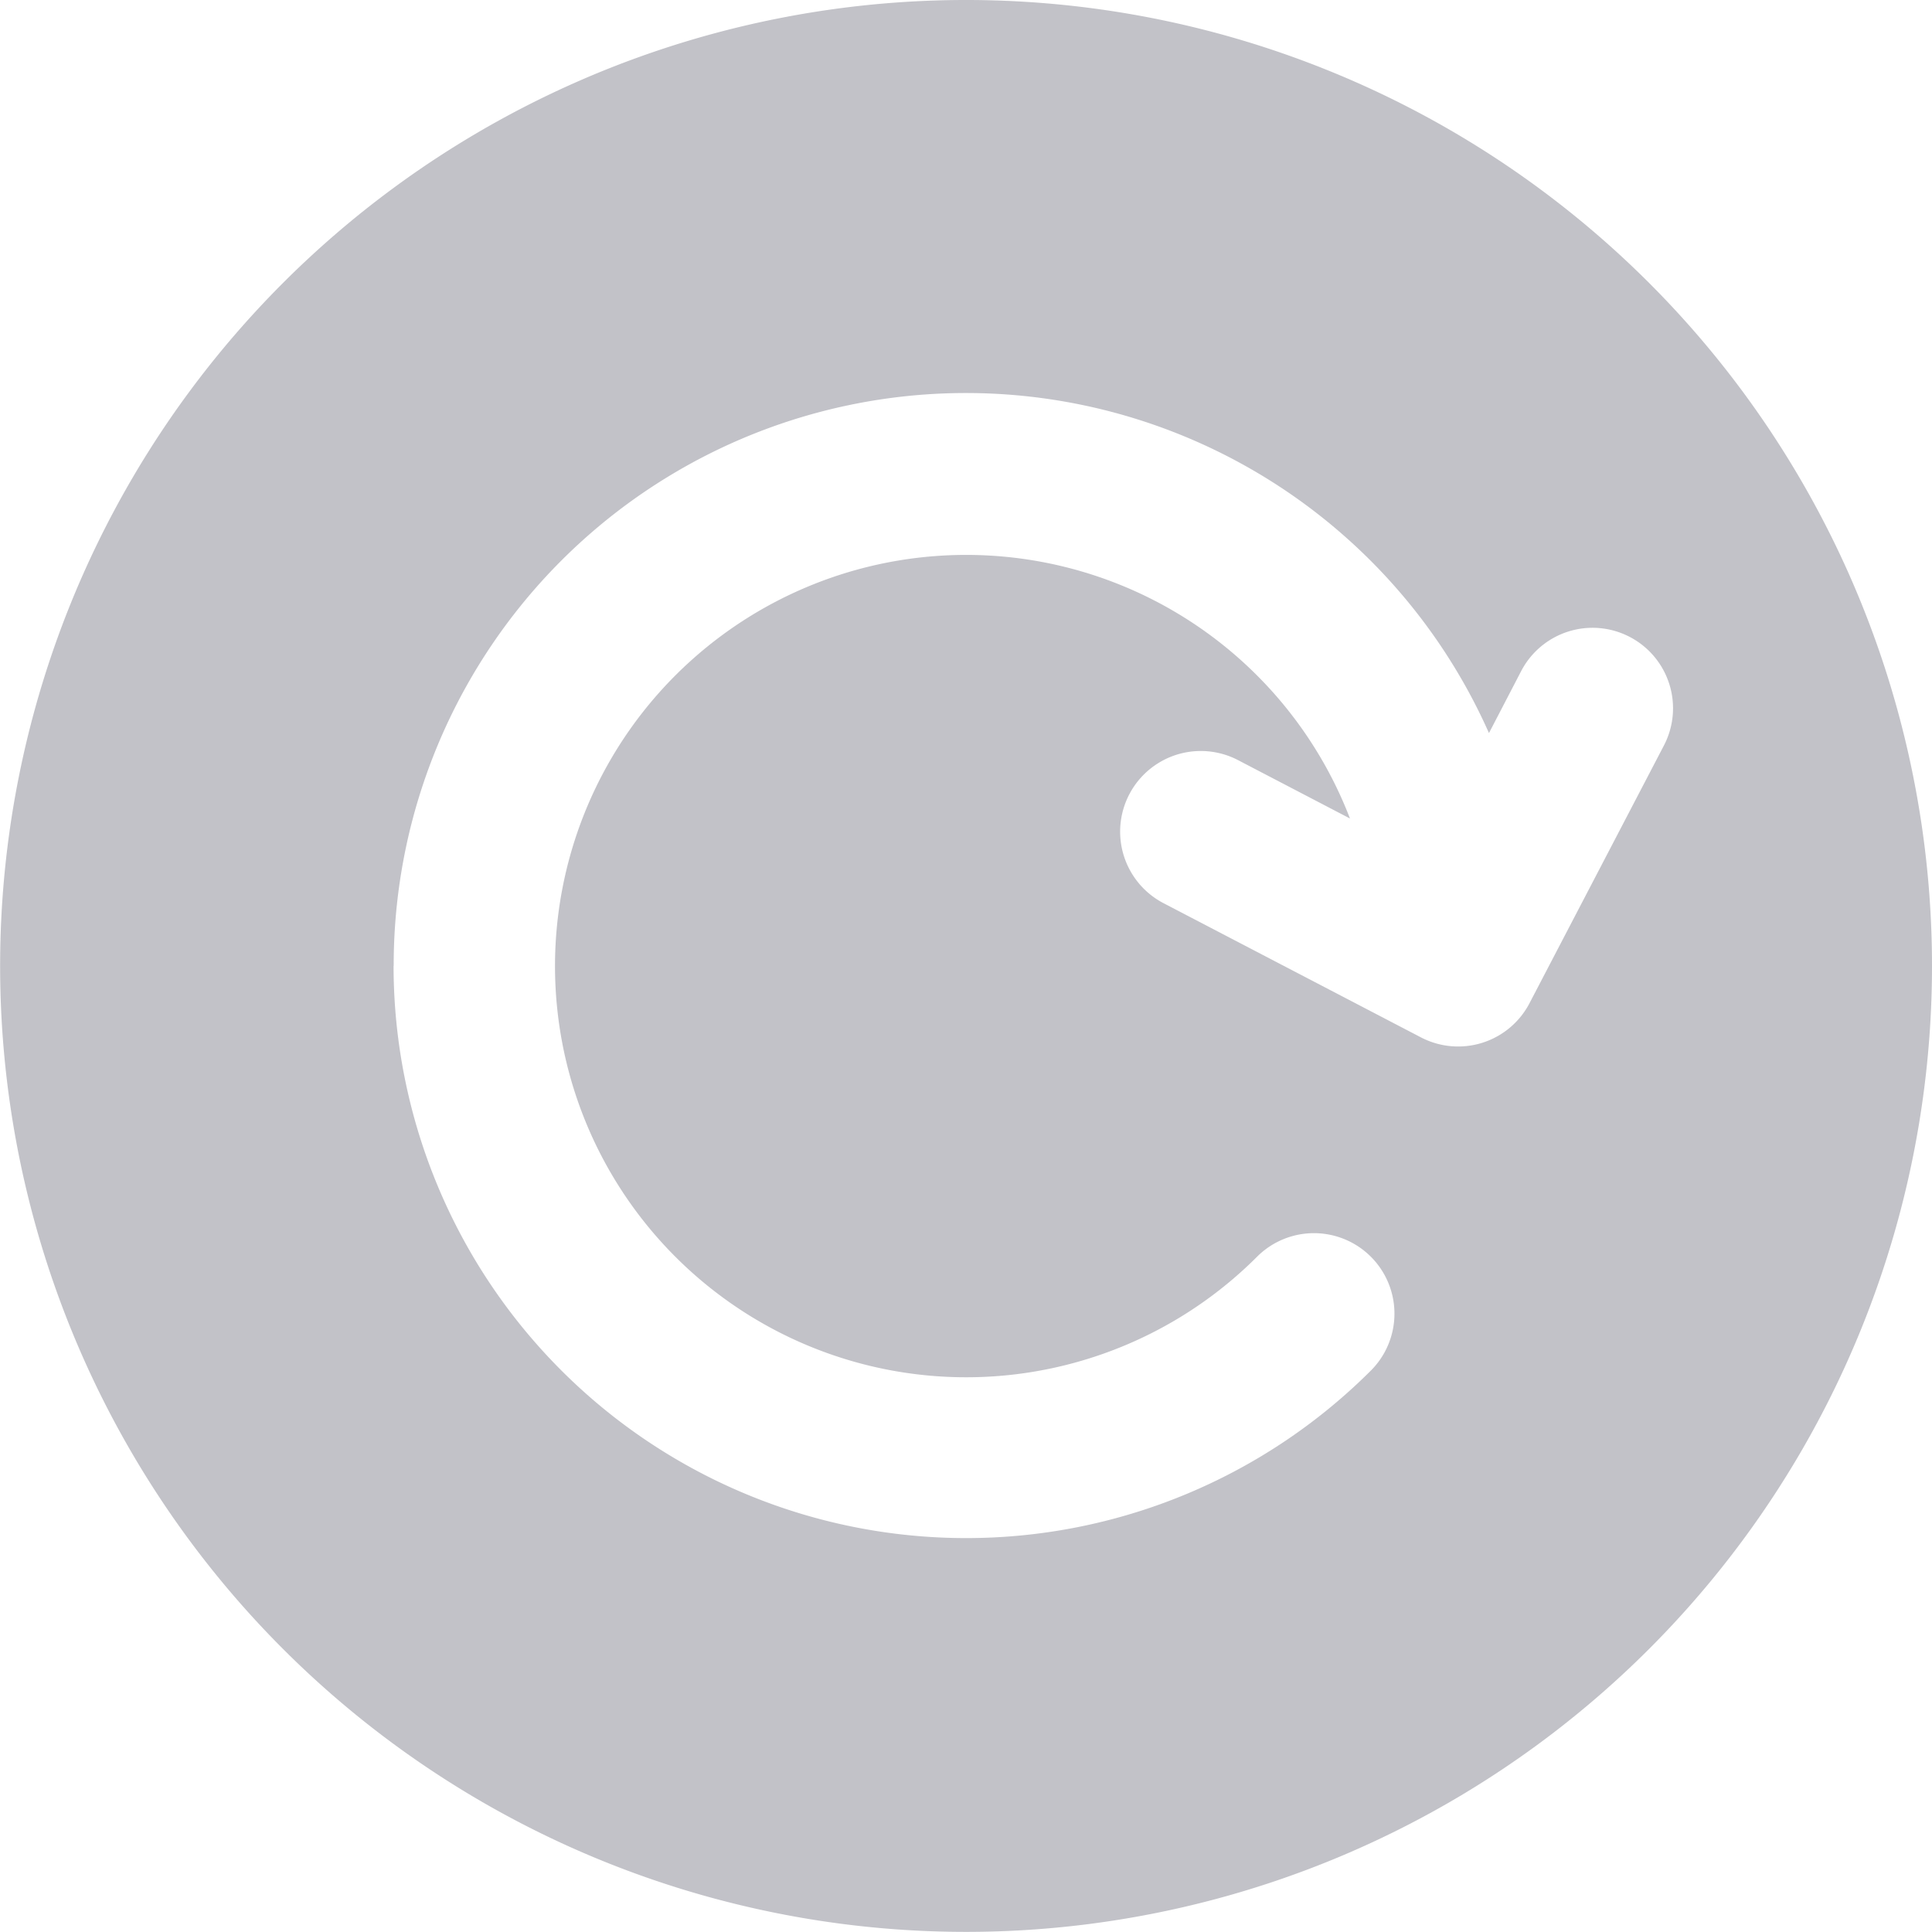 <svg xmlns="http://www.w3.org/2000/svg" width="16.013" height="16.013" viewBox="0 0 16.013 16.013">
  <path id="reloading" d="M16.013,8.006a8.006,8.006,0,1,0-8.006,8.006,8.006,8.006,0,0,0,8.006-8.006Zm-12.75,0a4.743,4.743,0,0,1,9.078-1.93l.267-.514a.667.667,0,1,1,1.183.617L12.677,8.315a.667.667,0,0,1-.9.283L9.644,7.486A.667.667,0,1,1,10.261,6.3l.928.484a3.408,3.408,0,1,0-.77,3.632.667.667,0,1,1,.943.944,4.746,4.746,0,0,1-8.1-3.356Z" fill="#353448" opacity="0.3"/>
</svg>
